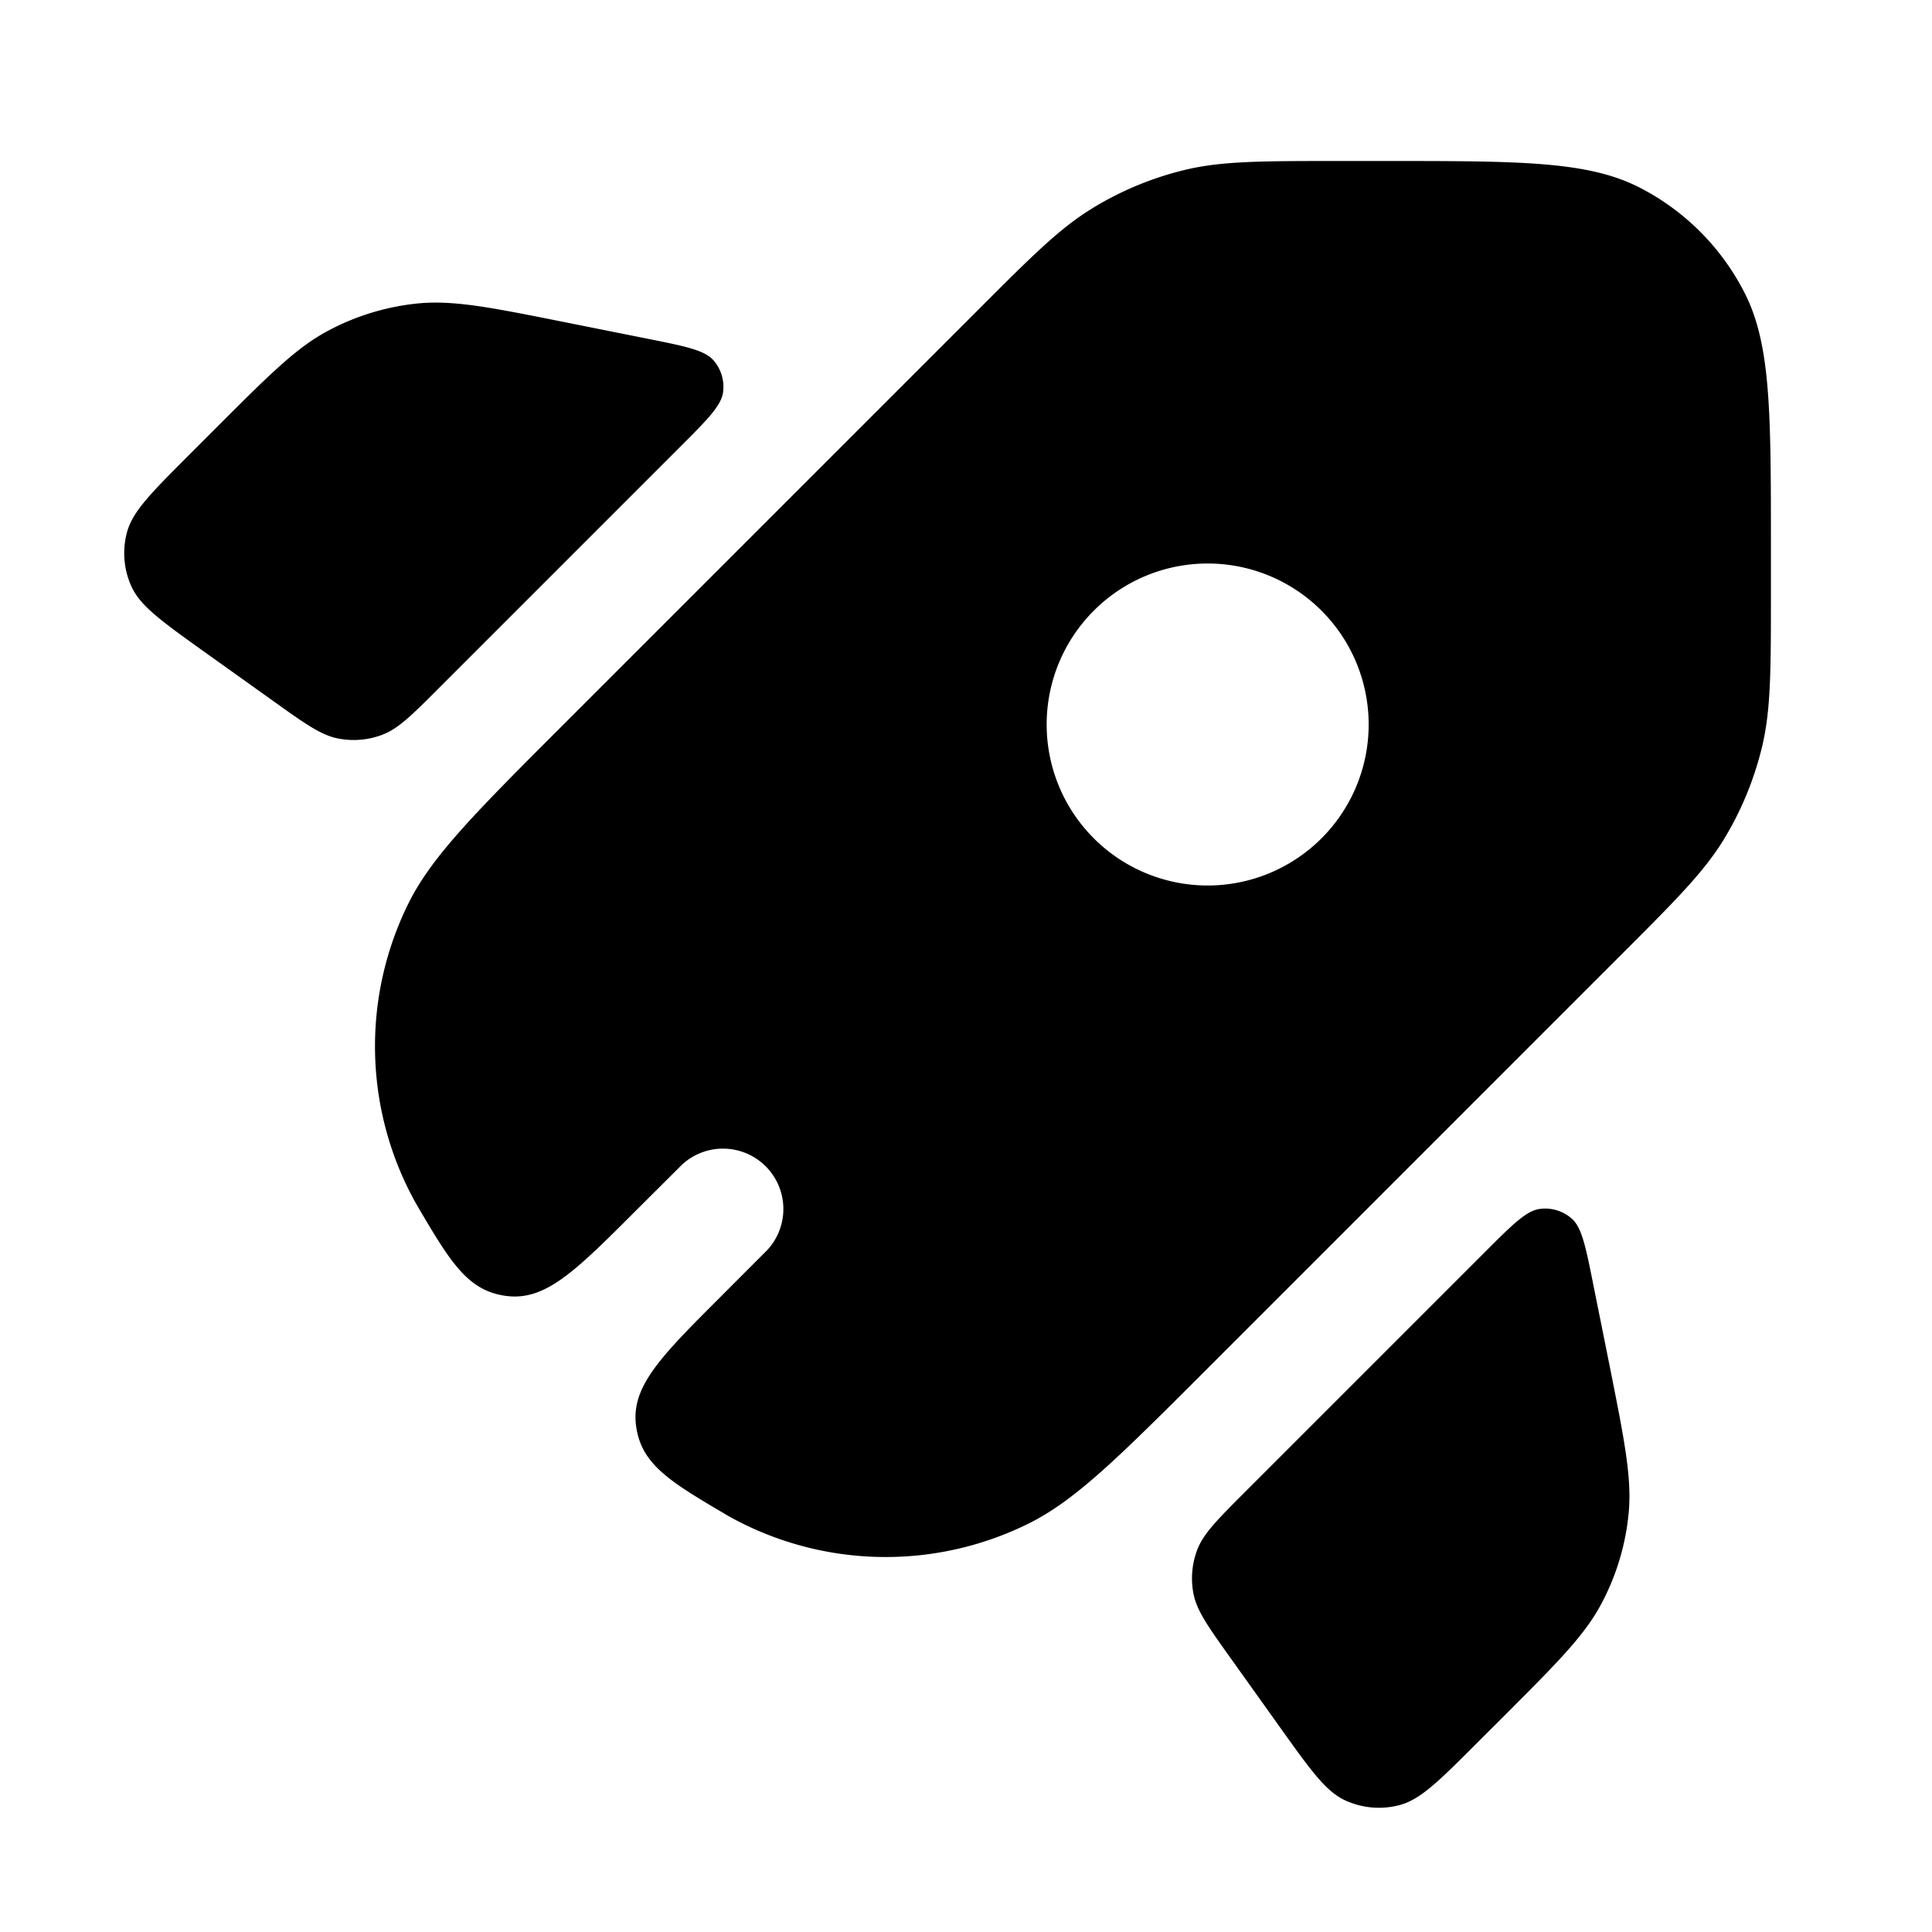 <svg xmlns="http://www.w3.org/2000/svg" width="24" height="24" fill="currentColor" viewBox="0 0 24 24">
  <path fill-rule="evenodd" d="M13.566 2.59c-.404.247-.75.593-1.441 1.285L7 9c-1.09 1.09-1.636 1.636-1.927 2.224a4 4 0 00.092 3.722c.426.727.64 1.09 1.126 1.153.487.062.858-.31 1.6-1.052l.579-.577a.75.75 0 011.06 1.06l-.577.578c-.743.742-1.114 1.114-1.052 1.6.063.488.426.7 1.152 1.127a4 4 0 003.723.092C13.364 18.636 13.91 18.09 15 17l5.125-5.126c.692-.691 1.037-1.037 1.285-1.44.22-.359.38-.749.479-1.157.11-.46.11-.95.11-1.928V6.8c0-1.68 0-2.52-.327-3.162a3 3 0 00-1.31-1.311C19.718 2 18.878 2 17.198 2h-.549c-.978 0-1.467 0-1.928.11a4 4 0 00-1.156.48zM17.002 9a2 2 0 11-4 0 2 2 0 014 0zM5.46 8.54c-.34.341-.51.511-.71.587a1 1 0 01-.554.046c-.21-.042-.406-.182-.798-.462l-.86-.614c-.528-.378-.793-.567-.904-.809a1 1 0 01-.056-.678c.07-.257.3-.487.759-.947l.348-.348c.664-.664.996-.996 1.39-1.206a3 3 0 011.12-.34c.444-.042.905.05 1.825.234l1.015.203c.476.095.715.143.826.268a.5.5 0 01.121.4c-.023.167-.195.339-.538.682L5.46 8.54zm13.225 12.776c.664-.665.996-.997 1.206-1.39a3 3 0 00.34-1.121c.043-.444-.05-.904-.233-1.825l-.204-1.015c-.095-.476-.143-.714-.268-.826a.5.5 0 00-.4-.121c-.167.023-.339.195-.682.538l-2.984 2.984c-.34.341-.51.511-.587.711a1 1 0 00-.046.553c.043.21.183.406.463.798l.614.86c.378.529.566.793.809.904a1 1 0 00.678.056c.257-.07.487-.3.946-.759l.348-.347z"/>
</svg>
